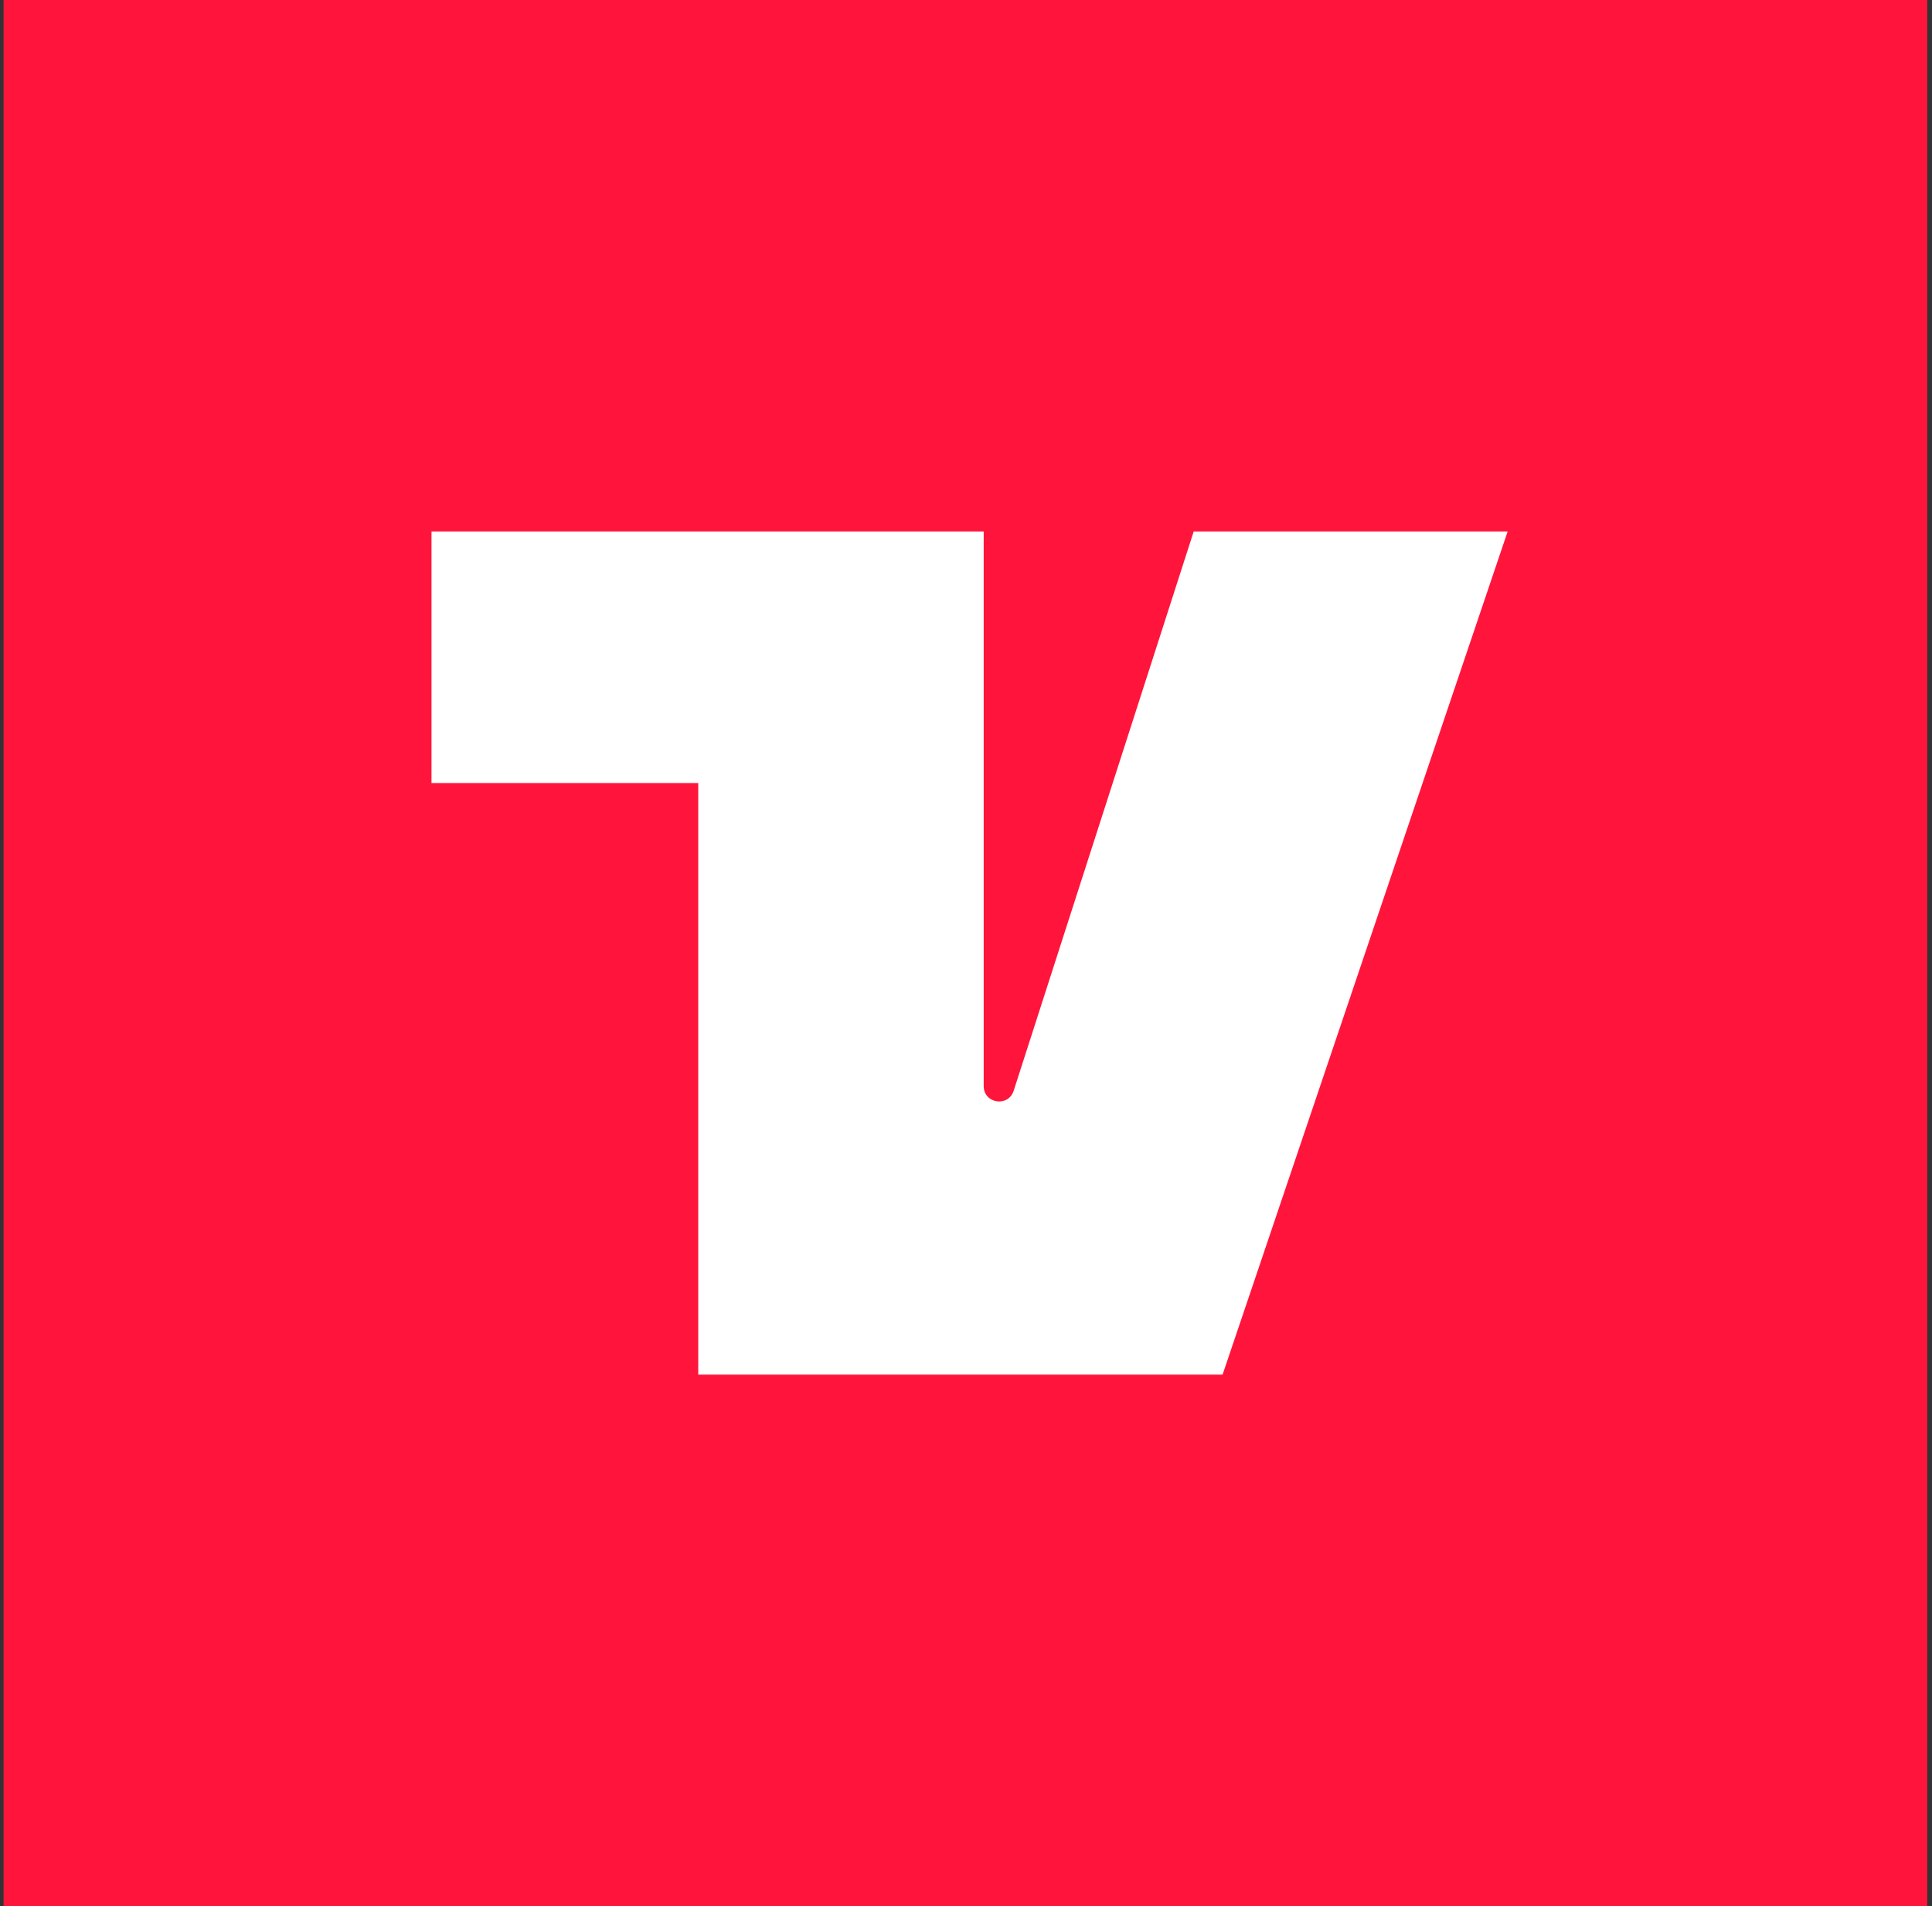 <svg width="228" height="225" viewBox="0 0 228 225" fill="none" xmlns="http://www.w3.org/2000/svg">
  <rect x="0" y="0" width="228" height="225" fill="#333333" stroke="none"/>
  <path d="M227.438 0H0.422V225H227.438V0Z" fill="#FF153C"/>
  <path d="M140.871 62.737L119.624 128.761C118.988 130.726 116.088 130.275 116.088 128.208V62.737H50.922V92.436H82.402V162.264H144.28L177.922 62.737H140.871Z" fill="white"/>
</svg>
